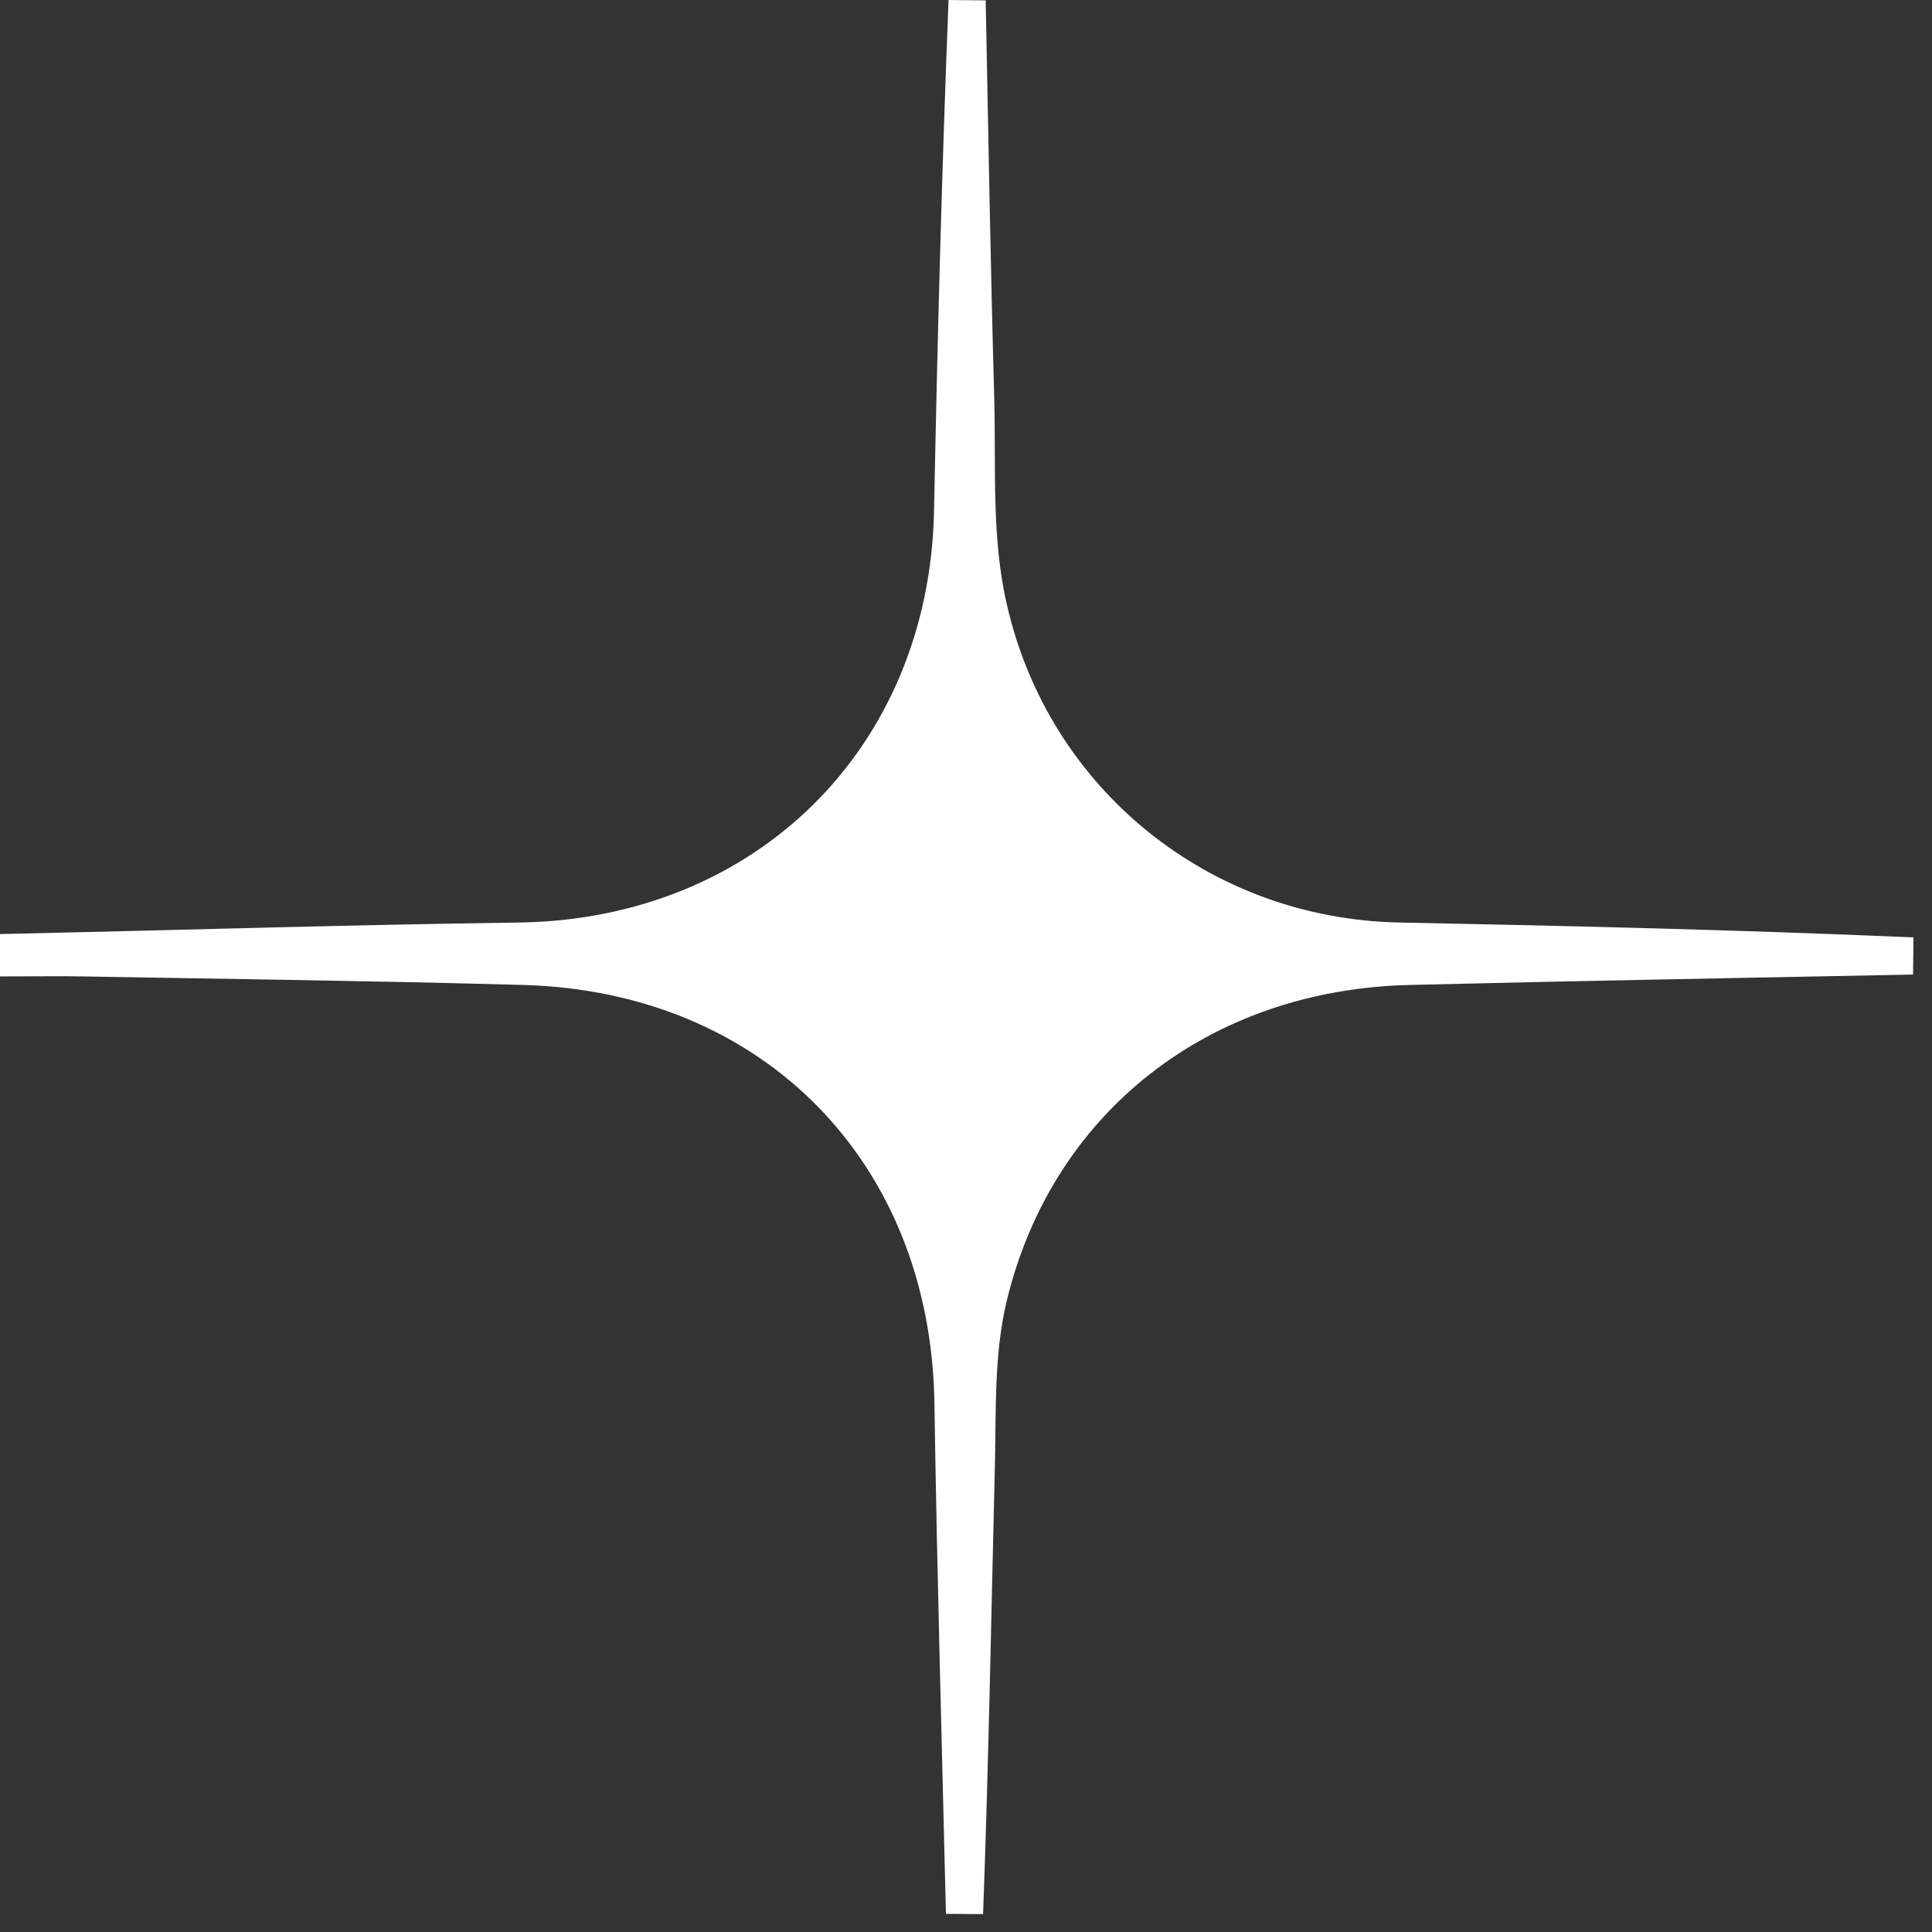 <svg width="52" height="52" viewBox="0 0 52 52" fill="none" xmlns="http://www.w3.org/2000/svg">
<rect x="0" y="0" width="52" height="52" fill="#333333" stroke="none"/>
<path d="M0.5 25.63C4.99 25.53 9.49 25.39 13.98 25.33C20.63 25.23 25.51 20.4 25.64 13.75C25.73 9.17 25.85 4.59 26.03 0.02C26.1 3.59 26.16 7.15 26.26 10.72C26.31 12.6 26.18 14.51 26.61 16.37C27.79 21.58 32.32 25.23 37.67 25.33C42.27 25.42 46.88 25.53 51.48 25.73C46.97 25.82 42.46 25.9 37.94 26.01C32.28 26.14 27.86 29.63 26.6 34.94C26.26 36.39 26.31 37.87 26.28 39.34C26.18 43.39 26.11 47.45 25.96 51.5C25.85 46.92 25.72 42.34 25.65 37.76C25.55 31.02 20.83 26.19 14.08 26.01C10.12 25.9 6.16 25.85 2.2 25.78C1.63 25.77 1.06 25.78 0.5 25.78C0.5 25.74 0.5 25.69 0.5 25.65V25.63Z" fill="white" stroke="white" stroke-miterlimit="10"/>
</svg>
